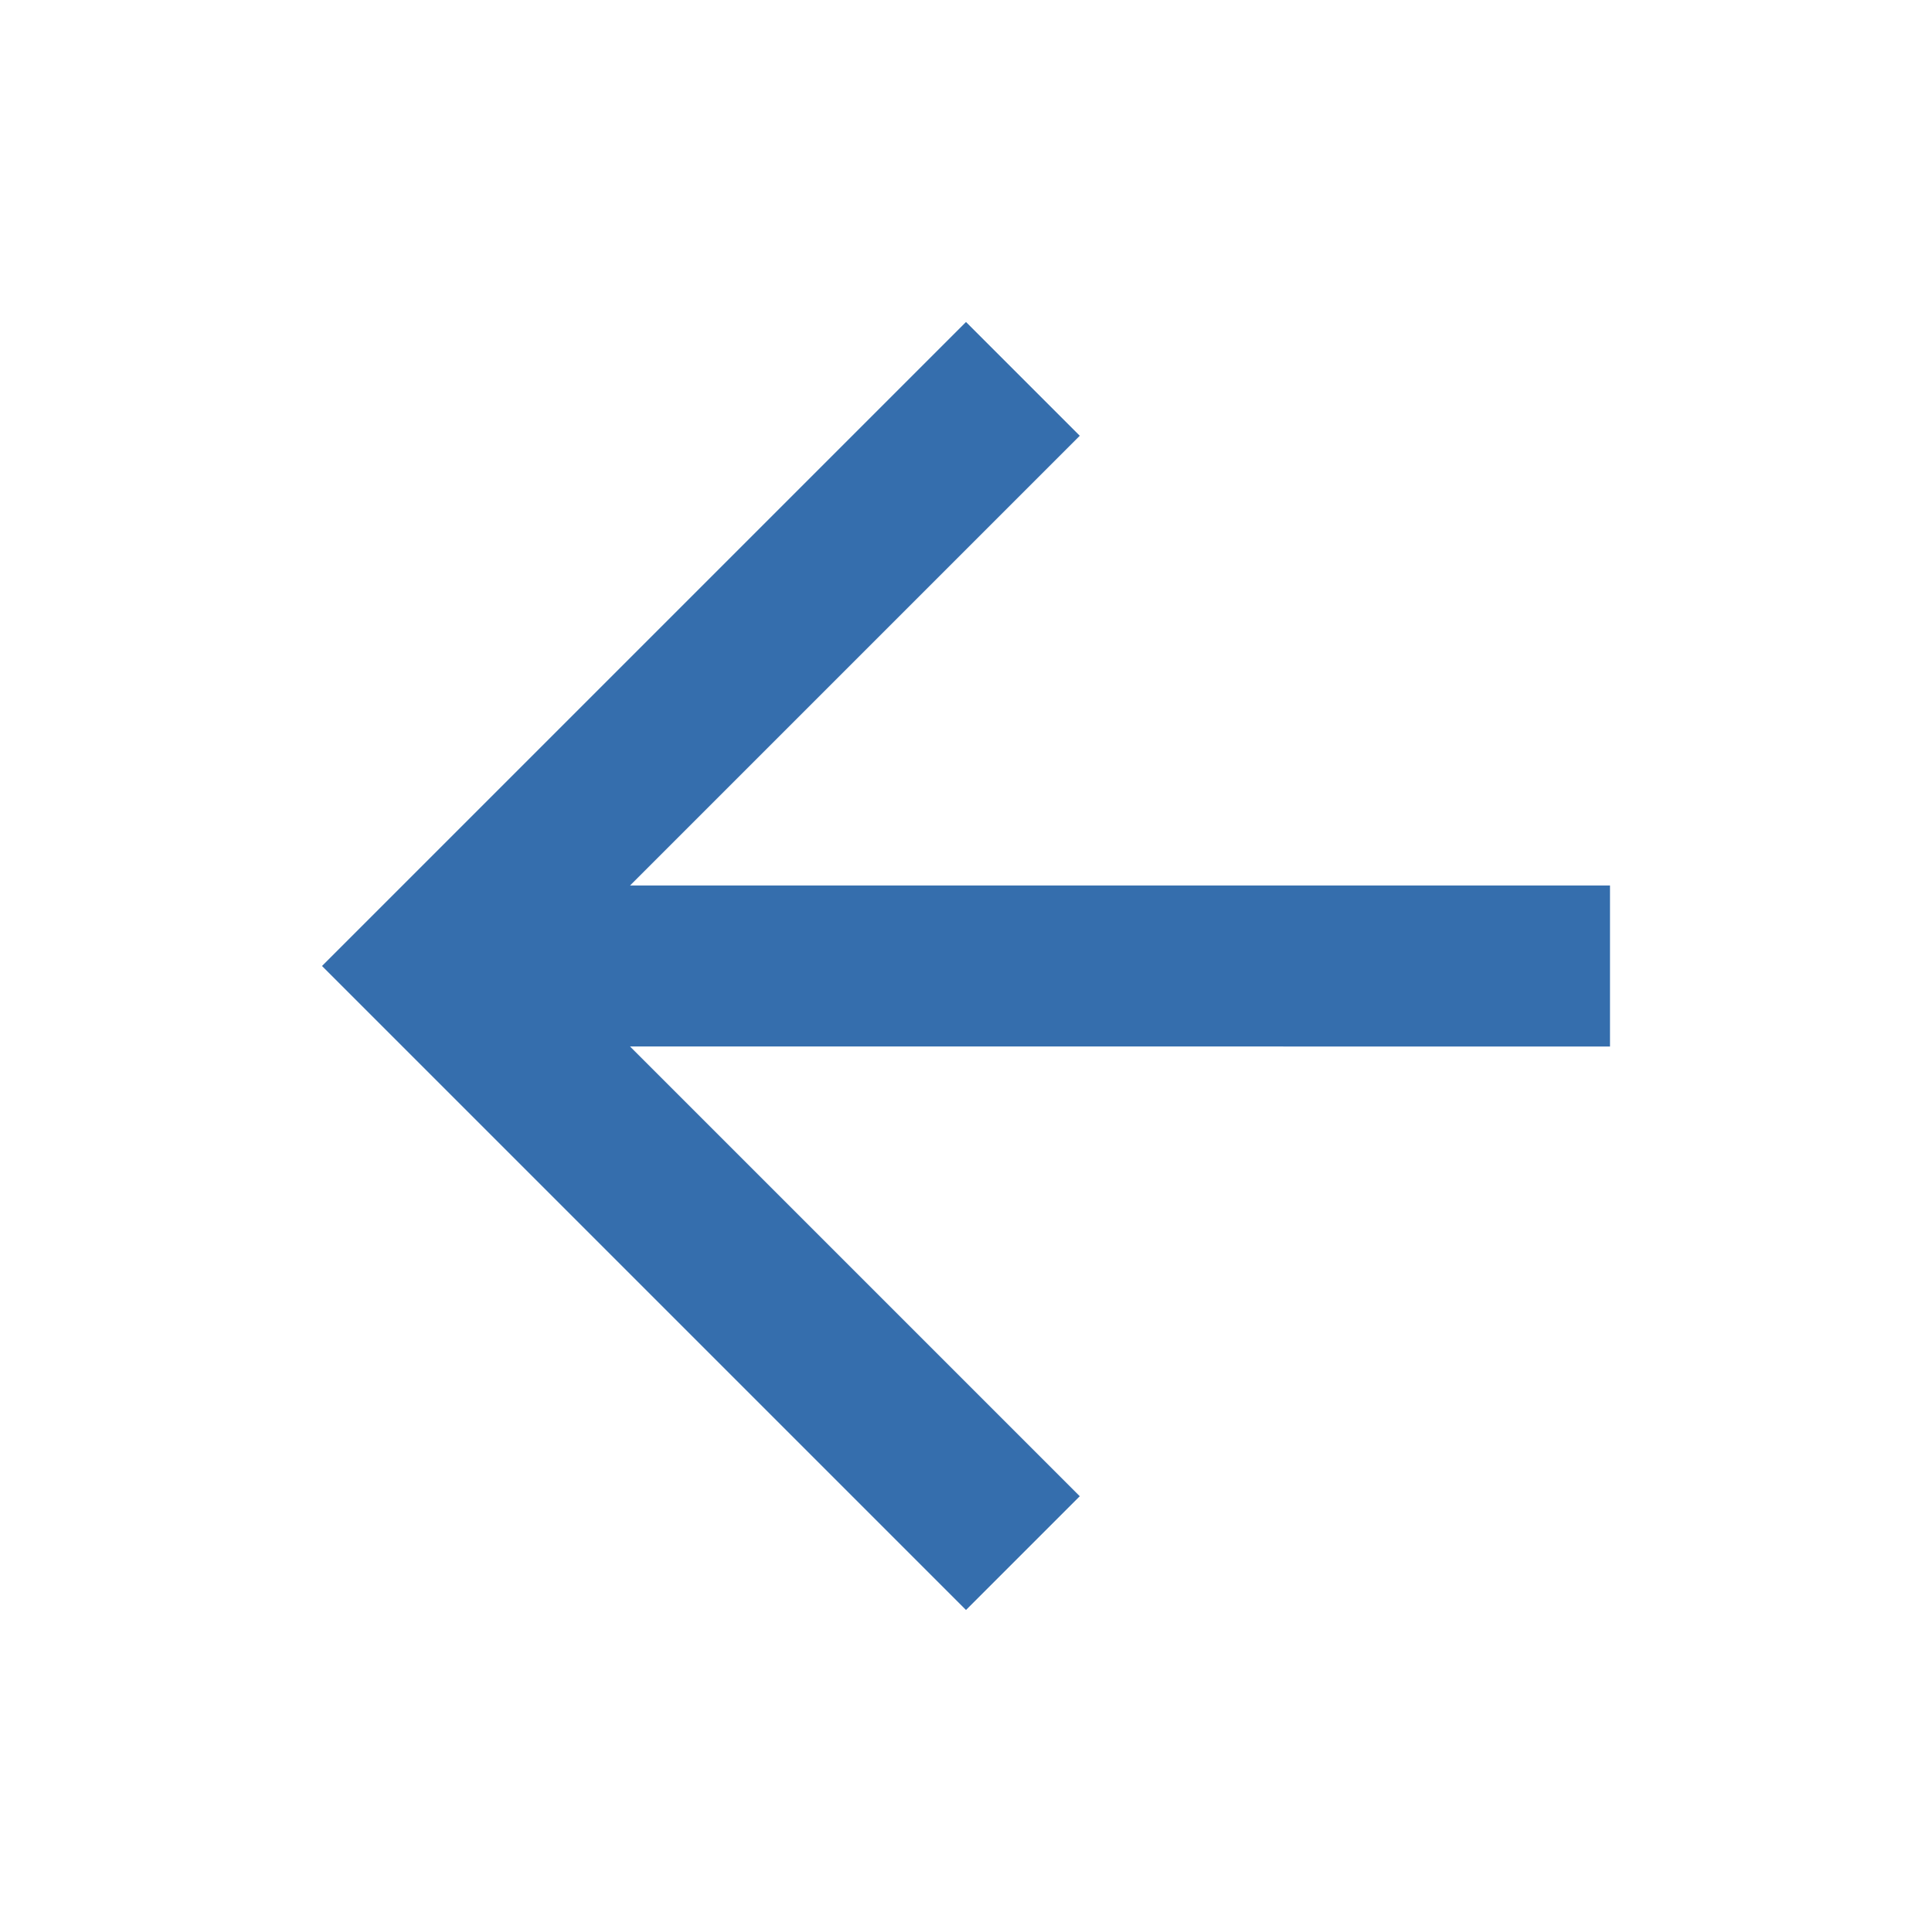 <svg width="18" height="18" fill="none" xmlns="http://www.w3.org/2000/svg"><g clip-path="url(#a)"><path d="M15 8.25H5.87l4.19-4.19L9 3 3 9l6 6 1.06-1.06-4.19-4.19H15v-1.5Z" fill="#356EAD"/></g><defs><clipPath id="a"><path fill="#fff" d="M0 0h18v18H0z"/></clipPath></defs></svg>